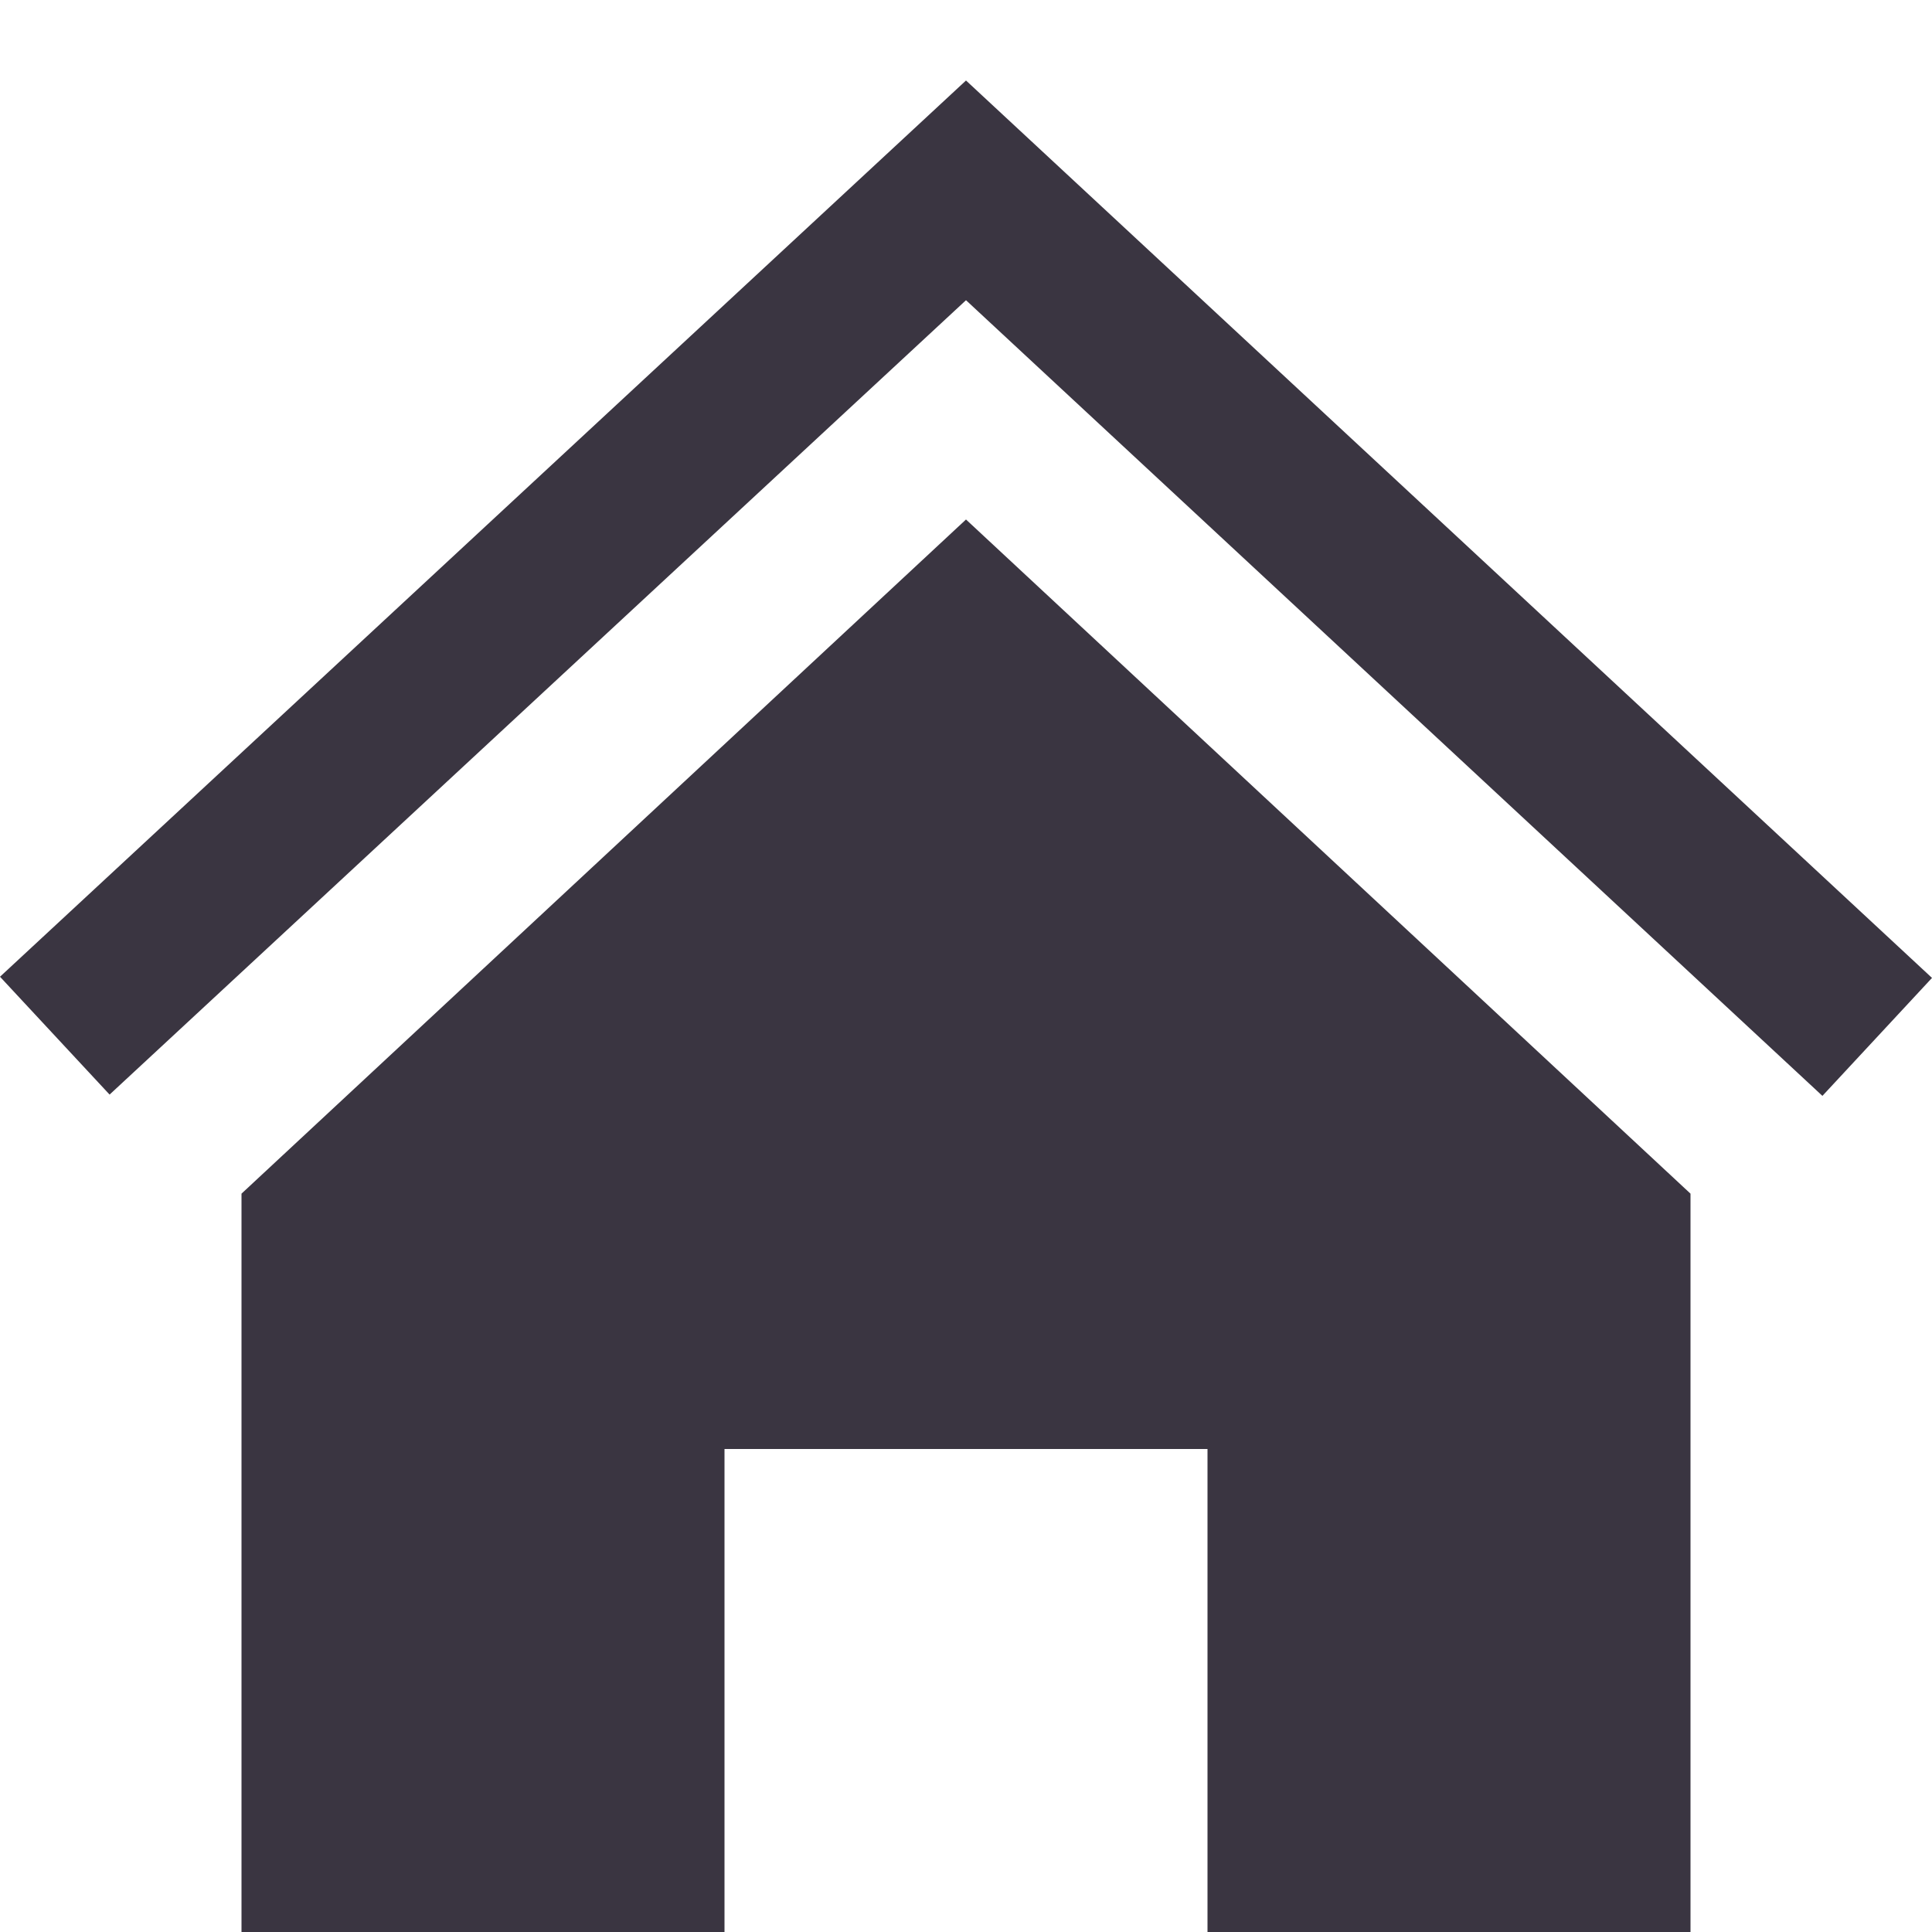 <svg width="18" height="18" viewBox="0 0 18 18" fill="none" xmlns="http://www.w3.org/2000/svg">
<g clip-path="url(#clip0_1841_12901)">
<path d="M9 4.84L15.75 11.121V18H11.25V13.5H6.75V18H2.25V11.121L9 4.84ZM18 9.111L9 0.75L0 9.1L1.021 10.198L9 2.797L16.979 10.21L18 9.111Z" fill="#3A3541"/>
</g>
<defs>
<clipPath id="clip0_1841_12901">
<rect width="18" height="18" fill="white"/>
</clipPath>
</defs>
</svg>
